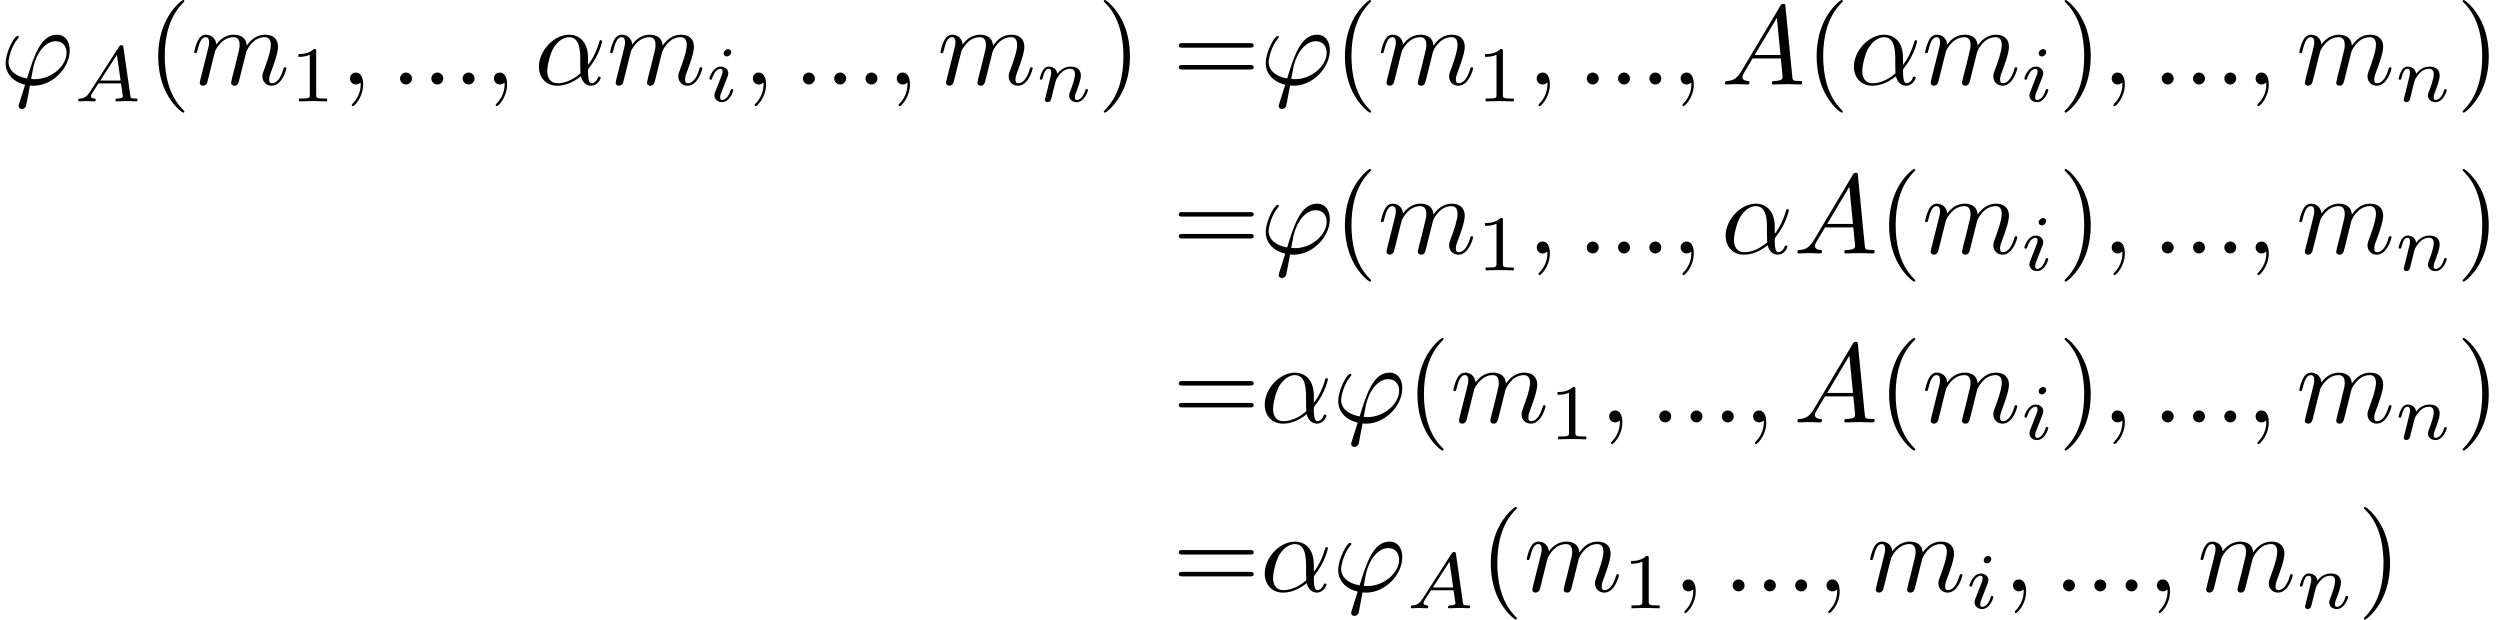 <?xml version='1.0' encoding='UTF-8'?>
<!-- This file was generated by dvisvgm 2.13.3 -->
<svg version='1.1' xmlns='http://www.w3.org/2000/svg' xmlns:xlink='http://www.w3.org/1999/xlink' width='331.668pt' height='82.192pt' viewBox='185.166 47.685 331.668 82.192'>
<defs>
<path id='g3-49' d='M2.336-4.435C2.336-4.624 2.322-4.631 2.127-4.631C1.681-4.191 1.046-4.184 .76-4.184V-3.933C.928-3.933 1.388-3.933 1.771-4.129V-.572C1.771-.342 1.771-.251 1.074-.251H.809V0C.934-.007 1.792-.028 2.05-.028C2.267-.028 3.145-.007 3.299 0V-.251H3.034C2.336-.251 2.336-.342 2.336-.572V-4.435Z'/>
<path id='g2-40' d='M3.298 2.391C3.298 2.361 3.298 2.341 3.128 2.172C1.883 .917 1.564-.966 1.564-2.491C1.564-4.224 1.943-5.958 3.168-7.203C3.298-7.323 3.298-7.342 3.298-7.372C3.298-7.442 3.258-7.472 3.198-7.472C3.098-7.472 2.202-6.795 1.614-5.529C1.106-4.433 .986-3.328 .986-2.491C.986-1.714 1.096-.508 1.644 .618C2.242 1.843 3.098 2.491 3.198 2.491C3.258 2.491 3.298 2.461 3.298 2.391Z'/>
<path id='g2-41' d='M2.879-2.491C2.879-3.268 2.77-4.473 2.222-5.599C1.624-6.824 .767-7.472 .667-7.472C.608-7.472 .568-7.432 .568-7.372C.568-7.342 .568-7.323 .757-7.143C1.733-6.157 2.301-4.573 2.301-2.491C2.301-.787 1.933 .966 .697 2.222C.568 2.341 .568 2.361 .568 2.391C.568 2.451 .608 2.491 .667 2.491C.767 2.491 1.664 1.813 2.252 .548C2.76-.548 2.879-1.654 2.879-2.491Z'/>
<path id='g2-61' d='M6.844-3.258C6.994-3.258 7.183-3.258 7.183-3.457S6.994-3.656 6.854-3.656H.887C.747-3.656 .558-3.656 .558-3.457S.747-3.258 .897-3.258H6.844ZM6.854-1.325C6.994-1.325 7.183-1.325 7.183-1.524S6.994-1.724 6.844-1.724H.897C.747-1.724 .558-1.724 .558-1.524S.747-1.325 .887-1.325H6.854Z'/>
<path id='g1-65' d='M1.437-.837C1.193-.46 .969-.279 .558-.251C.488-.244 .398-.244 .398-.105C.398-.028 .46 0 .495 0C.676 0 .907-.028 1.095-.028C1.318-.028 1.604 0 1.813 0C1.848 0 1.953 0 1.953-.153C1.953-.244 1.862-.251 1.834-.251C1.778-.258 1.527-.272 1.527-.46C1.527-.544 1.597-.663 1.632-.725L2.19-1.59H4.184L4.352-.432C4.324-.363 4.282-.251 3.87-.251C3.787-.251 3.689-.251 3.689-.098C3.689-.07 3.71 0 3.801 0C4.003 0 4.498-.028 4.7-.028C4.826-.028 4.986-.021 5.112-.021C5.237-.014 5.384 0 5.509 0C5.6 0 5.649-.056 5.649-.146C5.649-.251 5.565-.251 5.454-.251C5.049-.251 5.035-.307 5.014-.474L4.4-4.777C4.38-4.924 4.366-4.972 4.233-4.972S4.059-4.91 3.996-4.812L1.437-.837ZM2.357-1.841L3.822-4.122L4.149-1.841H2.357Z'/>
<path id='g1-105' d='M2.26-4.359C2.26-4.47 2.176-4.624 1.981-4.624C1.792-4.624 1.59-4.442 1.59-4.24C1.59-4.122 1.681-3.975 1.869-3.975C2.071-3.975 2.26-4.17 2.26-4.359ZM.837-.816C.809-.725 .774-.642 .774-.523C.774-.195 1.053 .07 1.437 .07C2.134 .07 2.441-.893 2.441-.997C2.441-1.088 2.35-1.088 2.329-1.088C2.232-1.088 2.225-1.046 2.197-.969C2.036-.411 1.73-.126 1.458-.126C1.318-.126 1.283-.216 1.283-.37C1.283-.53 1.332-.663 1.395-.816C1.465-1.004 1.541-1.193 1.618-1.374C1.681-1.541 1.932-2.176 1.96-2.26C1.981-2.329 2.001-2.413 2.001-2.483C2.001-2.81 1.723-3.075 1.339-3.075C.649-3.075 .328-2.127 .328-2.008C.328-1.918 .425-1.918 .446-1.918C.544-1.918 .551-1.953 .572-2.029C.753-2.629 1.06-2.88 1.318-2.88C1.43-2.88 1.492-2.824 1.492-2.636C1.492-2.476 1.451-2.371 1.276-1.939L.837-.816Z'/>
<path id='g1-110' d='M.851-.439C.823-.349 .781-.174 .781-.153C.781 0 .907 .07 1.018 .07C1.144 .07 1.255-.021 1.29-.084S1.381-.37 1.416-.516C1.451-.649 1.527-.969 1.569-1.144C1.611-1.297 1.653-1.451 1.688-1.611C1.764-1.897 1.778-1.953 1.981-2.239C2.176-2.518 2.504-2.88 3.027-2.88C3.431-2.88 3.438-2.525 3.438-2.392C3.438-1.974 3.138-1.2 3.027-.907C2.95-.711 2.922-.649 2.922-.53C2.922-.16 3.229 .07 3.585 .07C4.282 .07 4.589-.893 4.589-.997C4.589-1.088 4.498-1.088 4.477-1.088C4.38-1.088 4.373-1.046 4.345-.969C4.184-.411 3.884-.126 3.605-.126C3.459-.126 3.431-.223 3.431-.37C3.431-.53 3.466-.621 3.592-.934C3.675-1.151 3.961-1.89 3.961-2.28C3.961-2.957 3.424-3.075 3.055-3.075C2.476-3.075 2.085-2.72 1.876-2.441C1.827-2.922 1.416-3.075 1.13-3.075C.83-3.075 .669-2.859 .579-2.699C.425-2.441 .328-2.043 .328-2.008C.328-1.918 .425-1.918 .446-1.918C.544-1.918 .551-1.939 .6-2.127C.704-2.538 .837-2.88 1.109-2.88C1.29-2.88 1.339-2.727 1.339-2.538C1.339-2.406 1.276-2.148 1.227-1.96S1.109-1.485 1.074-1.332L.851-.439Z'/>
<path id='g0-11' d='M4.752-2.351C4.752-3.915 3.826-4.403 3.088-4.403C1.724-4.403 .408-2.979 .408-1.574C.408-.648 1.006 .11 2.022 .11C2.65 .11 3.367-.12 4.125-.727C4.254-.199 4.583 .11 5.031 .11C5.559 .11 5.868-.438 5.868-.598C5.868-.667 5.808-.697 5.748-.697C5.679-.697 5.649-.667 5.619-.598C5.44-.11 5.081-.11 5.061-.11C4.752-.11 4.752-.887 4.752-1.126C4.752-1.335 4.752-1.355 4.852-1.474C5.788-2.65 5.998-3.806 5.998-3.816C5.998-3.836 5.988-3.915 5.878-3.915C5.778-3.915 5.778-3.885 5.729-3.706C5.549-3.078 5.22-2.321 4.752-1.733V-2.351ZM4.085-.986C3.208-.219 2.441-.11 2.042-.11C1.445-.11 1.146-.558 1.146-1.196C1.146-1.684 1.405-2.76 1.724-3.268C2.192-3.995 2.73-4.184 3.078-4.184C4.065-4.184 4.065-2.879 4.065-2.102C4.065-1.733 4.065-1.156 4.085-.986Z'/>
<path id='g0-39' d='M1.694 1.694C1.654 1.823 1.644 1.843 1.644 1.893C1.644 2.112 1.833 2.172 1.933 2.172C1.983 2.172 2.202 2.142 2.301 1.913C2.331 1.833 2.381 1.504 2.65 .09C2.74 .1 2.809 .11 2.979 .11C4.633 .11 6.167-1.455 6.167-3.029C6.167-3.806 5.778-4.403 5.031-4.403C3.587-4.403 2.989-2.471 2.391-.528C1.315-.727 .757-1.285 .757-2.002C.757-2.281 .986-3.377 1.584-4.065C1.664-4.154 1.664-4.174 1.664-4.194C1.664-4.234 1.644-4.294 1.544-4.294C1.265-4.294 .498-2.849 .498-1.893C.498-.956 1.156-.229 2.222 .02L1.694 1.694ZM3.068-.468C2.989-.468 2.969-.468 2.889-.478C2.77-.478 2.76-.488 2.76-.518C2.76-.538 2.929-1.445 2.959-1.594C3.268-2.869 4.045-3.826 4.932-3.826C5.619-3.826 5.888-3.288 5.888-2.809C5.888-1.684 4.603-.468 3.068-.468Z'/>
<path id='g0-58' d='M1.913-.528C1.913-.817 1.674-1.056 1.385-1.056S.857-.817 .857-.528S1.096 0 1.385 0S1.913-.239 1.913-.528Z'/>
<path id='g0-59' d='M2.022-.01C2.022-.667 1.773-1.056 1.385-1.056C1.056-1.056 .857-.807 .857-.528C.857-.259 1.056 0 1.385 0C1.504 0 1.634-.04 1.733-.13C1.763-.149 1.773-.159 1.783-.159S1.803-.149 1.803-.01C1.803 .727 1.455 1.325 1.126 1.654C1.016 1.763 1.016 1.783 1.016 1.813C1.016 1.883 1.066 1.923 1.116 1.923C1.225 1.923 2.022 1.156 2.022-.01Z'/>
<path id='g0-65' d='M1.783-1.146C1.385-.478 .996-.339 .558-.309C.438-.299 .349-.299 .349-.11C.349-.05 .399 0 .478 0C.747 0 1.056-.03 1.335-.03C1.664-.03 2.012 0 2.331 0C2.391 0 2.521 0 2.521-.189C2.521-.299 2.431-.309 2.361-.309C2.132-.329 1.893-.408 1.893-.658C1.893-.777 1.953-.887 2.032-1.026L2.79-2.301H5.29C5.31-2.092 5.45-.737 5.45-.638C5.45-.339 4.932-.309 4.732-.309C4.593-.309 4.493-.309 4.493-.11C4.493 0 4.613 0 4.633 0C5.041 0 5.469-.03 5.878-.03C6.127-.03 6.755 0 7.004 0C7.064 0 7.183 0 7.183-.199C7.183-.309 7.083-.309 6.954-.309C6.336-.309 6.336-.379 6.306-.667L5.699-6.894C5.679-7.093 5.679-7.133 5.509-7.133C5.35-7.133 5.31-7.064 5.25-6.964L1.783-1.146ZM2.979-2.61L4.941-5.898L5.26-2.61H2.979Z'/>
<path id='g0-109' d='M.877-.588C.847-.438 .787-.209 .787-.159C.787 .02 .927 .11 1.076 .11C1.196 .11 1.375 .03 1.445-.169C1.455-.189 1.574-.658 1.634-.907L1.853-1.803C1.913-2.022 1.973-2.242 2.022-2.471C2.062-2.64 2.142-2.929 2.152-2.969C2.301-3.278 2.829-4.184 3.776-4.184C4.224-4.184 4.314-3.816 4.314-3.487C4.314-3.238 4.244-2.959 4.164-2.66L3.885-1.504L3.686-.747C3.646-.548 3.557-.209 3.557-.159C3.557 .02 3.696 .11 3.846 .11C4.154 .11 4.214-.139 4.294-.458C4.433-1.016 4.802-2.471 4.892-2.859C4.922-2.989 5.45-4.184 6.535-4.184C6.964-4.184 7.073-3.846 7.073-3.487C7.073-2.919 6.655-1.783 6.456-1.255C6.366-1.016 6.326-.907 6.326-.707C6.326-.239 6.675 .11 7.143 .11C8.08 .11 8.448-1.345 8.448-1.425C8.448-1.524 8.359-1.524 8.329-1.524C8.229-1.524 8.229-1.494 8.179-1.345C8.03-.817 7.711-.11 7.163-.11C6.994-.11 6.924-.209 6.924-.438C6.924-.687 7.014-.927 7.103-1.146C7.293-1.664 7.711-2.77 7.711-3.337C7.711-3.985 7.313-4.403 6.565-4.403S5.31-3.965 4.941-3.437C4.932-3.567 4.902-3.905 4.623-4.144C4.374-4.354 4.055-4.403 3.806-4.403C2.909-4.403 2.421-3.766 2.252-3.537C2.202-4.105 1.783-4.403 1.335-4.403C.877-4.403 .687-4.015 .598-3.836C.418-3.487 .289-2.899 .289-2.869C.289-2.77 .389-2.77 .408-2.77C.508-2.77 .518-2.78 .578-2.999C.747-3.706 .946-4.184 1.305-4.184C1.465-4.184 1.614-4.105 1.614-3.726C1.614-3.517 1.584-3.407 1.455-2.889L.877-.588Z'/>
</defs>
<g id='page1' transform='matrix(1.5 0 0 1.5 0 0)'>
<use x='123.444' y='39.262' xlink:href='#g0-39'/>
<use x='129.961' y='40.756' xlink:href='#g1-65'/>
<use x='136.451' y='39.262' xlink:href='#g2-40'/>
<use x='140.325' y='39.262' xlink:href='#g0-109'/>
<use x='149.073' y='40.756' xlink:href='#g3-49'/>
<use x='153.542' y='39.262' xlink:href='#g0-59'/>
<use x='157.97' y='39.262' xlink:href='#g0-58'/>
<use x='160.737' y='39.262' xlink:href='#g0-58'/>
<use x='163.505' y='39.262' xlink:href='#g0-58'/>
<use x='166.272' y='39.262' xlink:href='#g0-59'/>
<use x='170.7' y='39.262' xlink:href='#g0-11'/>
<use x='177.11' y='39.262' xlink:href='#g0-109'/>
<use x='185.857' y='40.756' xlink:href='#g1-105'/>
<use x='189.174' y='39.262' xlink:href='#g0-59'/>
<use x='193.602' y='39.262' xlink:href='#g0-58'/>
<use x='196.369' y='39.262' xlink:href='#g0-58'/>
<use x='199.137' y='39.262' xlink:href='#g0-58'/>
<use x='201.904' y='39.262' xlink:href='#g0-59'/>
<use x='206.332' y='39.262' xlink:href='#g0-109'/>
<use x='215.079' y='40.756' xlink:href='#g1-110'/>
<use x='220.502' y='39.262' xlink:href='#g2-41'/>
<use x='227.144' y='39.262' xlink:href='#g2-61'/>
<use x='234.893' y='39.262' xlink:href='#g0-39'/>
<use x='241.41' y='39.262' xlink:href='#g2-40'/>
<use x='245.284' y='39.262' xlink:href='#g0-109'/>
<use x='254.032' y='40.756' xlink:href='#g3-49'/>
<use x='258.501' y='39.262' xlink:href='#g0-59'/>
<use x='262.929' y='39.262' xlink:href='#g0-58'/>
<use x='265.696' y='39.262' xlink:href='#g0-58'/>
<use x='268.464' y='39.262' xlink:href='#g0-58'/>
<use x='271.231' y='39.262' xlink:href='#g0-59'/>
<use x='275.659' y='39.262' xlink:href='#g0-65'/>
<use x='283.131' y='39.262' xlink:href='#g2-40'/>
<use x='287.005' y='39.262' xlink:href='#g0-11'/>
<use x='293.415' y='39.262' xlink:href='#g0-109'/>
<use x='302.162' y='40.756' xlink:href='#g1-105'/>
<use x='305.479' y='39.262' xlink:href='#g2-41'/>
<use x='309.354' y='39.262' xlink:href='#g0-59'/>
<use x='313.782' y='39.262' xlink:href='#g0-58'/>
<use x='316.549' y='39.262' xlink:href='#g0-58'/>
<use x='319.316' y='39.262' xlink:href='#g0-58'/>
<use x='322.084' y='39.262' xlink:href='#g0-59'/>
<use x='326.512' y='39.262' xlink:href='#g0-109'/>
<use x='335.259' y='40.756' xlink:href='#g1-110'/>
<use x='340.682' y='39.262' xlink:href='#g2-41'/>
<use x='227.144' y='54.206' xlink:href='#g2-61'/>
<use x='234.893' y='54.206' xlink:href='#g0-39'/>
<use x='241.41' y='54.206' xlink:href='#g2-40'/>
<use x='245.284' y='54.206' xlink:href='#g0-109'/>
<use x='254.032' y='55.7' xlink:href='#g3-49'/>
<use x='258.501' y='54.206' xlink:href='#g0-59'/>
<use x='262.929' y='54.206' xlink:href='#g0-58'/>
<use x='265.696' y='54.206' xlink:href='#g0-58'/>
<use x='268.464' y='54.206' xlink:href='#g0-58'/>
<use x='271.231' y='54.206' xlink:href='#g0-59'/>
<use x='275.659' y='54.206' xlink:href='#g0-11'/>
<use x='282.069' y='54.206' xlink:href='#g0-65'/>
<use x='289.541' y='54.206' xlink:href='#g2-40'/>
<use x='293.415' y='54.206' xlink:href='#g0-109'/>
<use x='302.162' y='55.7' xlink:href='#g1-105'/>
<use x='305.479' y='54.206' xlink:href='#g2-41'/>
<use x='309.354' y='54.206' xlink:href='#g0-59'/>
<use x='313.782' y='54.206' xlink:href='#g0-58'/>
<use x='316.549' y='54.206' xlink:href='#g0-58'/>
<use x='319.316' y='54.206' xlink:href='#g0-58'/>
<use x='322.084' y='54.206' xlink:href='#g0-59'/>
<use x='326.512' y='54.206' xlink:href='#g0-109'/>
<use x='335.259' y='55.7' xlink:href='#g1-110'/>
<use x='340.682' y='54.206' xlink:href='#g2-41'/>
<use x='227.144' y='69.15' xlink:href='#g2-61'/>
<use x='234.893' y='69.15' xlink:href='#g0-11'/>
<use x='241.303' y='69.15' xlink:href='#g0-39'/>
<use x='247.82' y='69.15' xlink:href='#g2-40'/>
<use x='251.694' y='69.15' xlink:href='#g0-109'/>
<use x='260.442' y='70.644' xlink:href='#g3-49'/>
<use x='264.911' y='69.15' xlink:href='#g0-59'/>
<use x='269.339' y='69.15' xlink:href='#g0-58'/>
<use x='272.106' y='69.15' xlink:href='#g0-58'/>
<use x='274.874' y='69.15' xlink:href='#g0-58'/>
<use x='277.641' y='69.15' xlink:href='#g0-59'/>
<use x='282.069' y='69.15' xlink:href='#g0-65'/>
<use x='289.541' y='69.15' xlink:href='#g2-40'/>
<use x='293.415' y='69.15' xlink:href='#g0-109'/>
<use x='302.162' y='70.644' xlink:href='#g1-105'/>
<use x='305.479' y='69.15' xlink:href='#g2-41'/>
<use x='309.354' y='69.15' xlink:href='#g0-59'/>
<use x='313.782' y='69.15' xlink:href='#g0-58'/>
<use x='316.549' y='69.15' xlink:href='#g0-58'/>
<use x='319.316' y='69.15' xlink:href='#g0-58'/>
<use x='322.084' y='69.15' xlink:href='#g0-59'/>
<use x='326.512' y='69.15' xlink:href='#g0-109'/>
<use x='335.259' y='70.644' xlink:href='#g1-110'/>
<use x='340.682' y='69.15' xlink:href='#g2-41'/>
<use x='227.144' y='84.094' xlink:href='#g2-61'/>
<use x='234.893' y='84.094' xlink:href='#g0-11'/>
<use x='241.303' y='84.094' xlink:href='#g0-39'/>
<use x='247.82' y='85.588' xlink:href='#g1-65'/>
<use x='254.309' y='84.094' xlink:href='#g2-40'/>
<use x='258.184' y='84.094' xlink:href='#g0-109'/>
<use x='266.931' y='85.588' xlink:href='#g3-49'/>
<use x='271.401' y='84.094' xlink:href='#g0-59'/>
<use x='275.828' y='84.094' xlink:href='#g0-58'/>
<use x='278.596' y='84.094' xlink:href='#g0-58'/>
<use x='281.363' y='84.094' xlink:href='#g0-58'/>
<use x='284.131' y='84.094' xlink:href='#g0-59'/>
<use x='288.558' y='84.094' xlink:href='#g0-109'/>
<use x='297.306' y='85.588' xlink:href='#g1-105'/>
<use x='300.623' y='84.094' xlink:href='#g0-59'/>
<use x='305.05' y='84.094' xlink:href='#g0-58'/>
<use x='307.818' y='84.094' xlink:href='#g0-58'/>
<use x='310.585' y='84.094' xlink:href='#g0-58'/>
<use x='313.353' y='84.094' xlink:href='#g0-59'/>
<use x='317.78' y='84.094' xlink:href='#g0-109'/>
<use x='326.528' y='85.588' xlink:href='#g1-110'/>
<use x='331.951' y='84.094' xlink:href='#g2-41'/>
</g>
</svg>